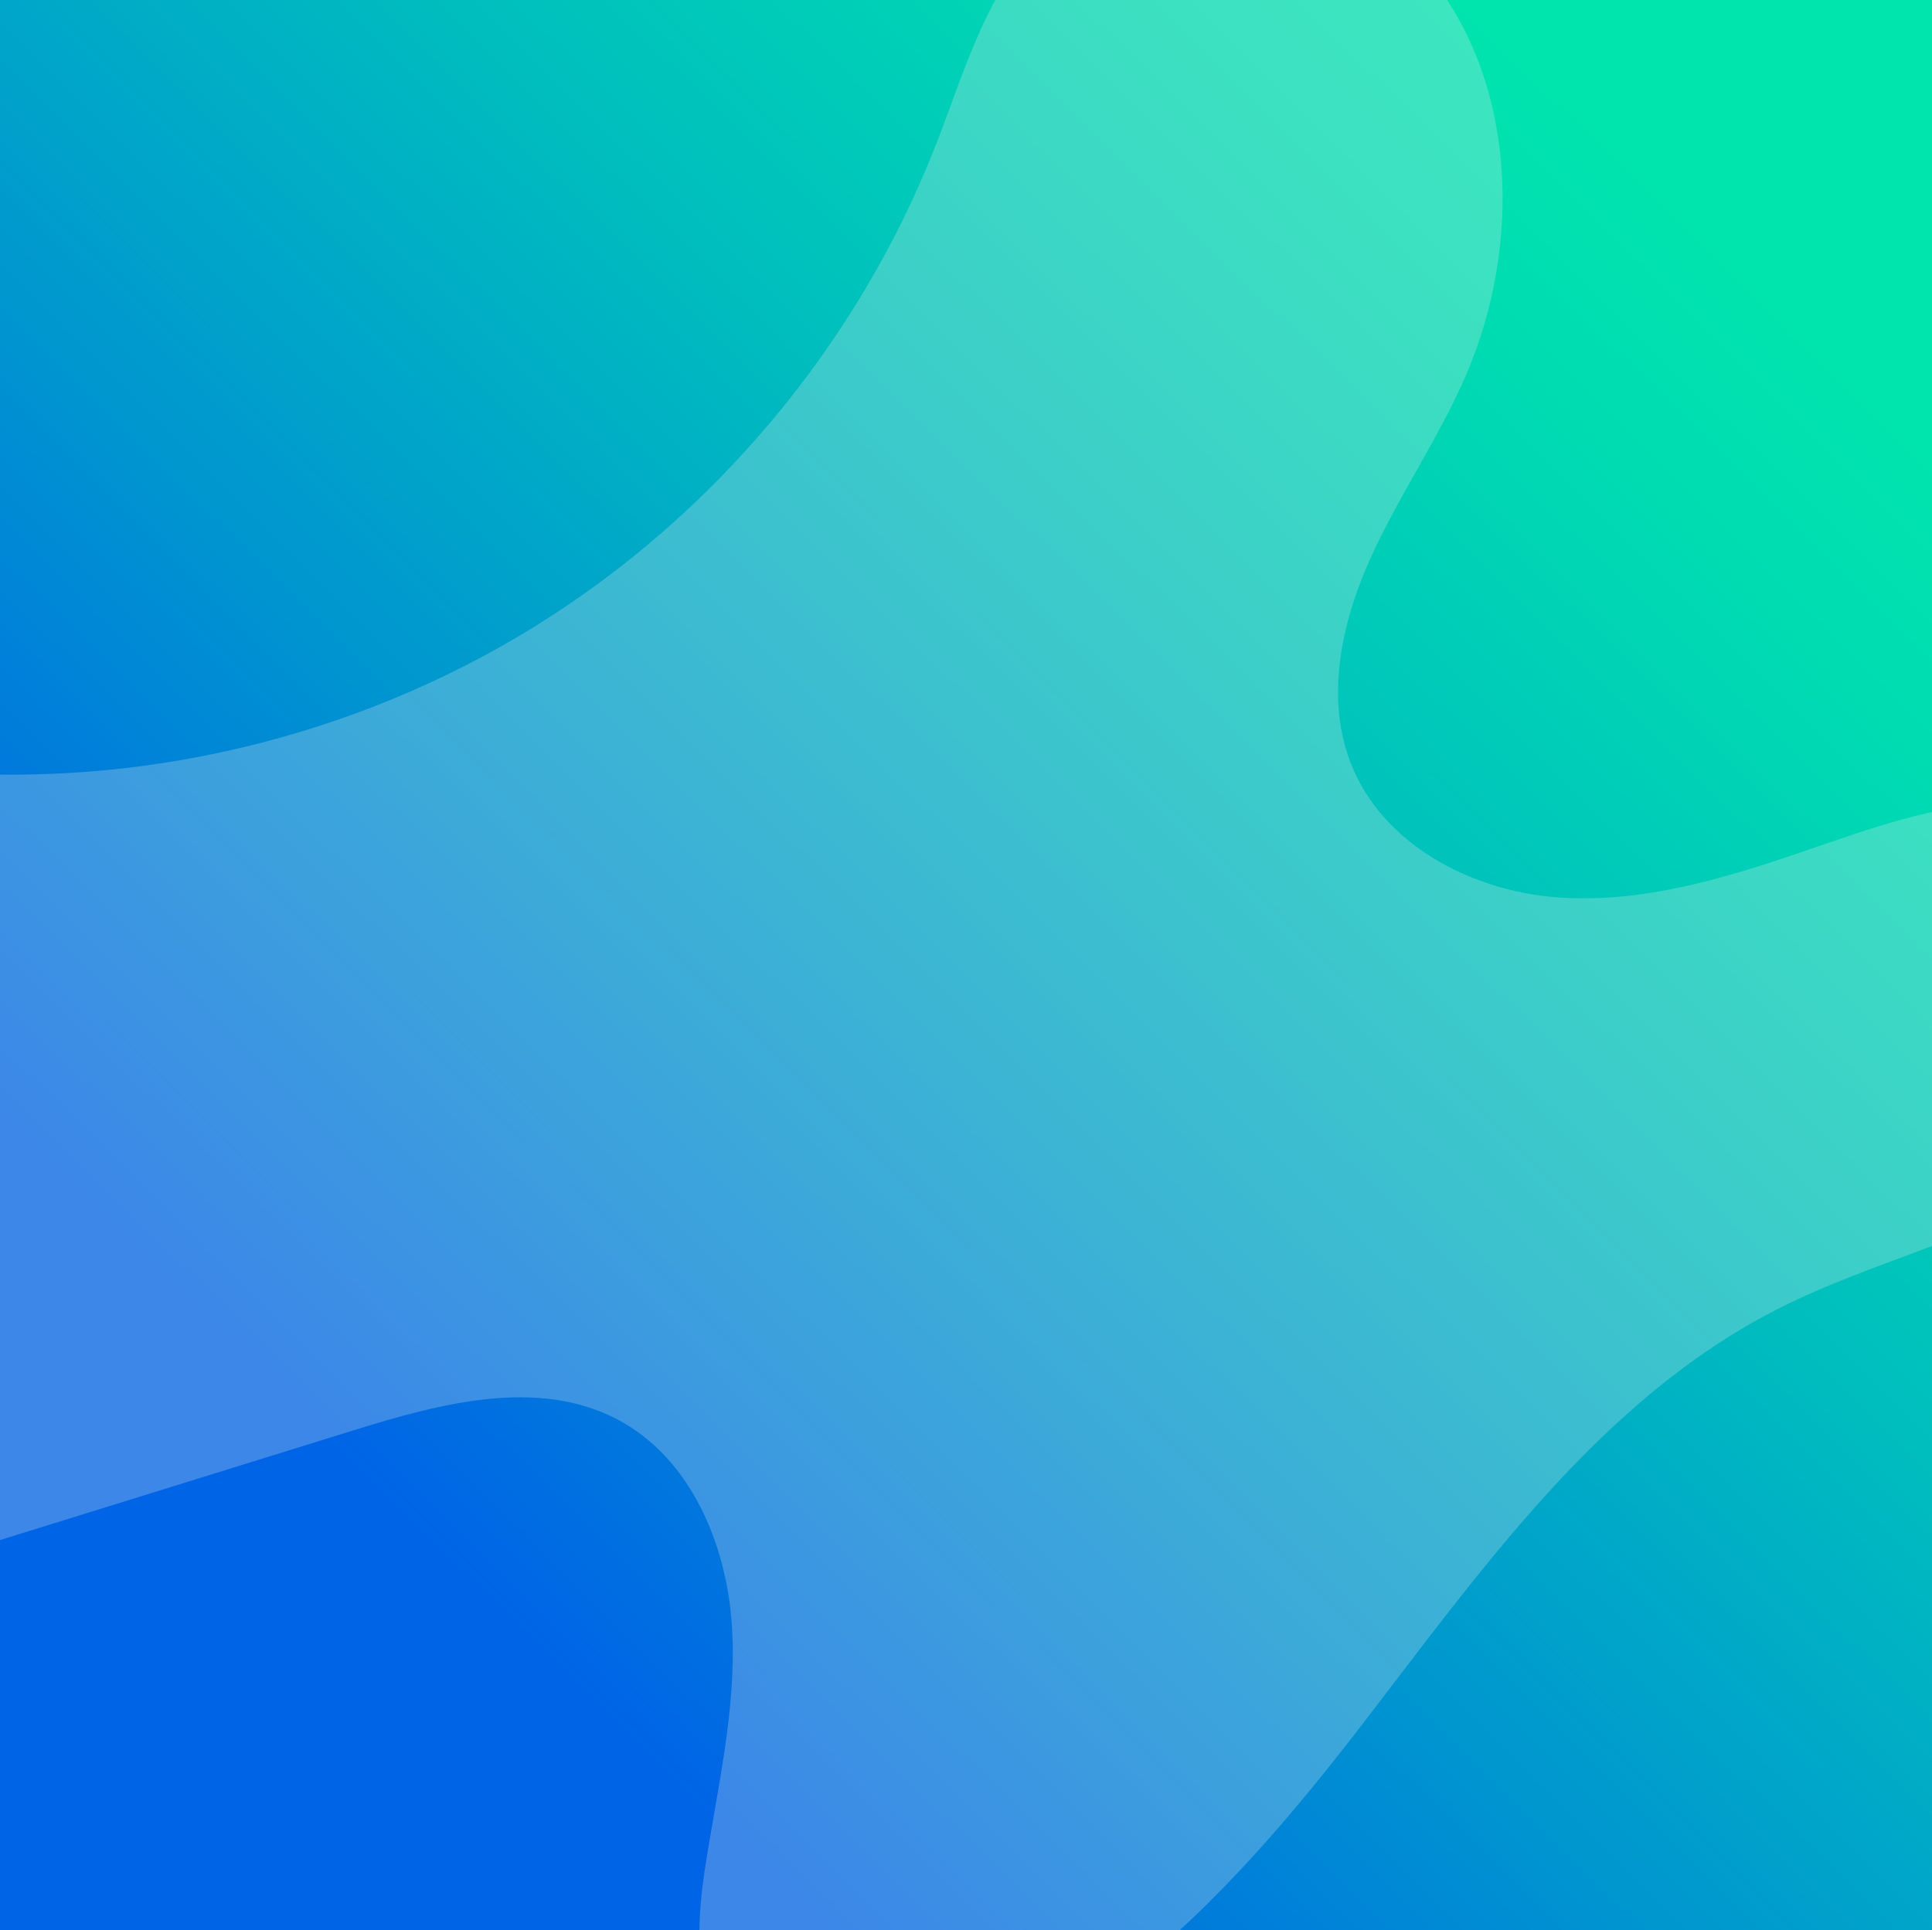 <?xml version="1.0" encoding="UTF-8"?><svg xmlns="http://www.w3.org/2000/svg" xmlns:xlink="http://www.w3.org/1999/xlink" viewBox="0 0 500.33 500"><rect x="0" y="0" width="500.33" height="500" fill="#333333" stroke="none"/><defs><style>.cls-1{isolation:isolate;}.cls-2{clip-path:url(#clippath);}.cls-3{fill:none;}.cls-4{fill:url(#linear-gradient);}.cls-5{mix-blend-mode:overlay;opacity:.25;}.cls-6{fill:#eee;}</style><linearGradient id="linear-gradient" x1="106.49" y1="395.59" x2="443.97" y2="53.61" gradientUnits="userSpaceOnUse"><stop offset="0" stop-color="#0064e6"/><stop offset=".31" stop-color="#0095d0"/><stop offset=".62" stop-color="#00c0bd"/><stop offset=".86" stop-color="#00dbb2"/><stop offset="1" stop-color="#00e5ae"/></linearGradient><clipPath id="clippath"><rect class="cls-3" width="500.33" height="500"/></clipPath></defs><g class="cls-1"><g id="Layer_2"><g id="BACKGROUND"><rect class="cls-4" width="500.33" height="500"/><g class="cls-2"><g class="cls-5"><path class="cls-6" d="m-19.65,199.65c54.85,4.96,111.19-8.34,158.03-37.31,46.84-28.97,83.9-73.44,103.95-124.74,7.42-18.97,13.04-39.61,27.37-54.08,26.2-26.48,74.88-19.96,99.04,8.39,24.16,28.35,25.64,71.3,10.82,105.48-7.18,16.56-17.68,31.51-25,48s-11.29,35.72-4.67,52.51c8.15,20.71,30.9,32.79,53.09,34.52,22.19,1.74,44.09-5,65.14-12.24,16.31-5.61,32.85-11.64,50.09-12.12,17.24-.48,35.7,5.63,45.48,19.84,16.57,24.08.45,58.59-23.5,75.35-23.95,16.76-53.77,22.58-79.83,35.83-46.36,23.57-77.29,68.39-109.09,109.54-31.8,41.15-70,82.48-120.87,93.26-11.17,2.37-23.55,2.96-33.26-3.03-16.82-10.37-17.65-34.32-14.72-53.86,3.17-21.16,8.46-42.29,7.14-63.65-1.32-21.36-10.78-43.78-29.74-53.7-20.7-10.83-45.82-4.11-68.13,2.82-39.44,12.25-78.88,24.49-118.33,36.74-12.04,3.74-24.33,7.51-36.93,7.35-12.61-.17-25.82-4.94-33.09-15.23-13.03-18.46-2.1-43.7,8.96-63.4,24.96-44.45,49.93-88.89,74.89-133.34"/></g></g></g></g></g></svg>